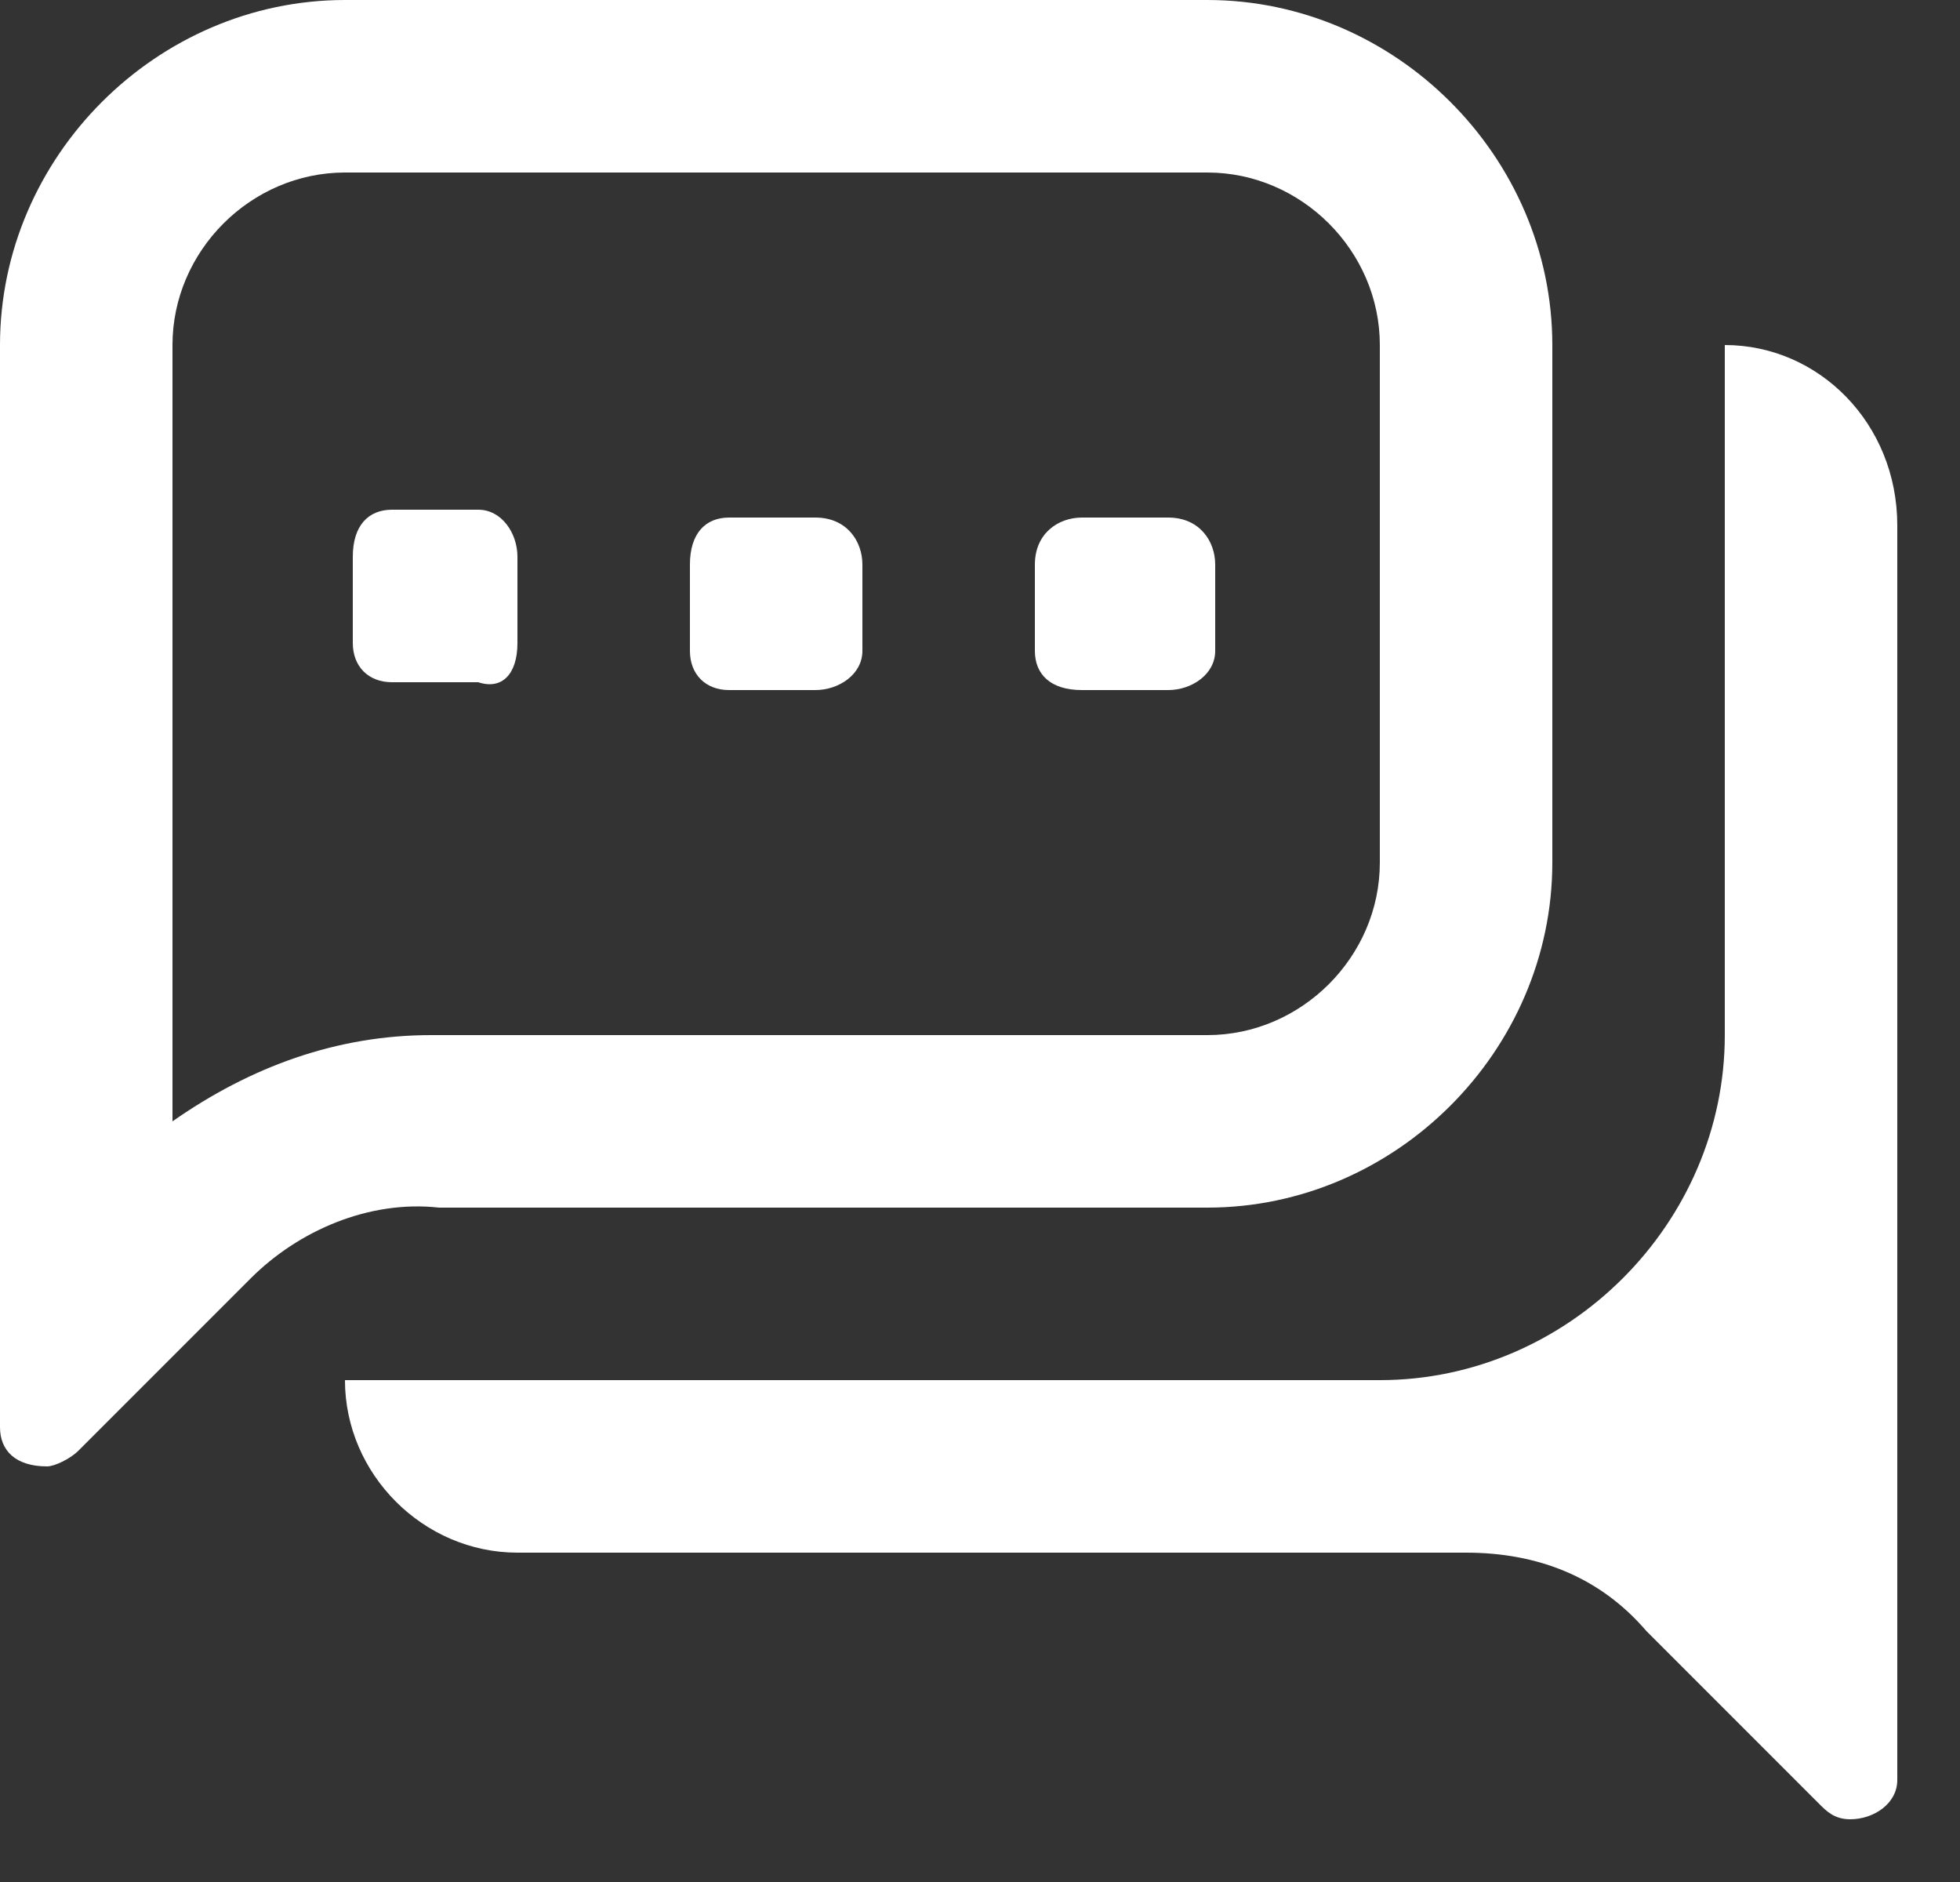 <?xml version="1.0" encoding="utf-8"?>
<!-- Generator: Adobe Illustrator 24.1.0, SVG Export Plug-In . SVG Version: 6.00 Build 0)  -->
<svg version="1.1" id="Layer_1" xmlns="http://www.w3.org/2000/svg" xmlns:xlink="http://www.w3.org/1999/xlink" x="0px" y="0px"
	 viewBox="0 0 25 24" style="enable-background:new 0 0 25 24;" xml:space="preserve">
<rect x="0" y="0" width="25" height="24" fill="#333333" stroke="none"/>
<style type="text/css">
	.st0{fill:#FFFFFF;}
</style>
<g id="Symbols">
	<g id="Left-Navigation" transform="translate(-69, -569)">
		<path id="Communication" class="st0" d="M84.4,584.4c2.4,0,4.4-2,4.4-4.4v-6.6c0-2.4-2-4.4-4.4-4.4h-11c-2.4,0-4.4,2-4.4,4.4v13.8
			c0,0.3,0.2,0.5,0.6,0.5c0.1,0,0.3-0.1,0.4-0.2l2.2-2.2c0.6-0.6,1.5-1,2.4-0.9L84.4,584.4L84.4,584.4z M71.2,583.3v-9.9
			c0-1.2,1-2.2,2.2-2.2h11c1.2,0,2.2,1,2.2,2.2v6.6c0,1.2-1,2.2-2.2,2.2h-9.9C73.3,582.2,72.2,582.6,71.2,583.3z M82.8,577.8h1.1
			c0.3,0,0.6-0.2,0.6-0.5v-1.1c0-0.3-0.2-0.6-0.6-0.6h-1.1c-0.3,0-0.6,0.2-0.6,0.6v1.1C82.2,577.6,82.4,577.8,82.8,577.8z
			 M78.3,577.8h1.1c0.3,0,0.6-0.2,0.6-0.5v-1.1c0-0.3-0.2-0.6-0.6-0.6h-1.1c-0.3,0-0.5,0.2-0.5,0.6v1.1
			C77.8,577.6,78,577.8,78.3,577.8z M75.6,577.2v-1.1c0-0.3-0.2-0.6-0.5-0.6H74c-0.3,0-0.5,0.2-0.5,0.6v1.1c0,0.3,0.2,0.5,0.5,0.5
			h1.1C75.4,577.8,75.6,577.6,75.6,577.2z M91,573.4v8.8c0,2.4-2,4.4-4.4,4.4H73.4c0,1.2,1,2.2,2.2,2.2h12.1c0.9,0,1.7,0.3,2.3,1
			l2.2,2.2c0.1,0.1,0.2,0.2,0.4,0.2c0.3,0,0.6-0.2,0.6-0.5v-16C93.2,574.4,92.2,573.4,91,573.4z"/>
	</g>
</g>
</svg>
